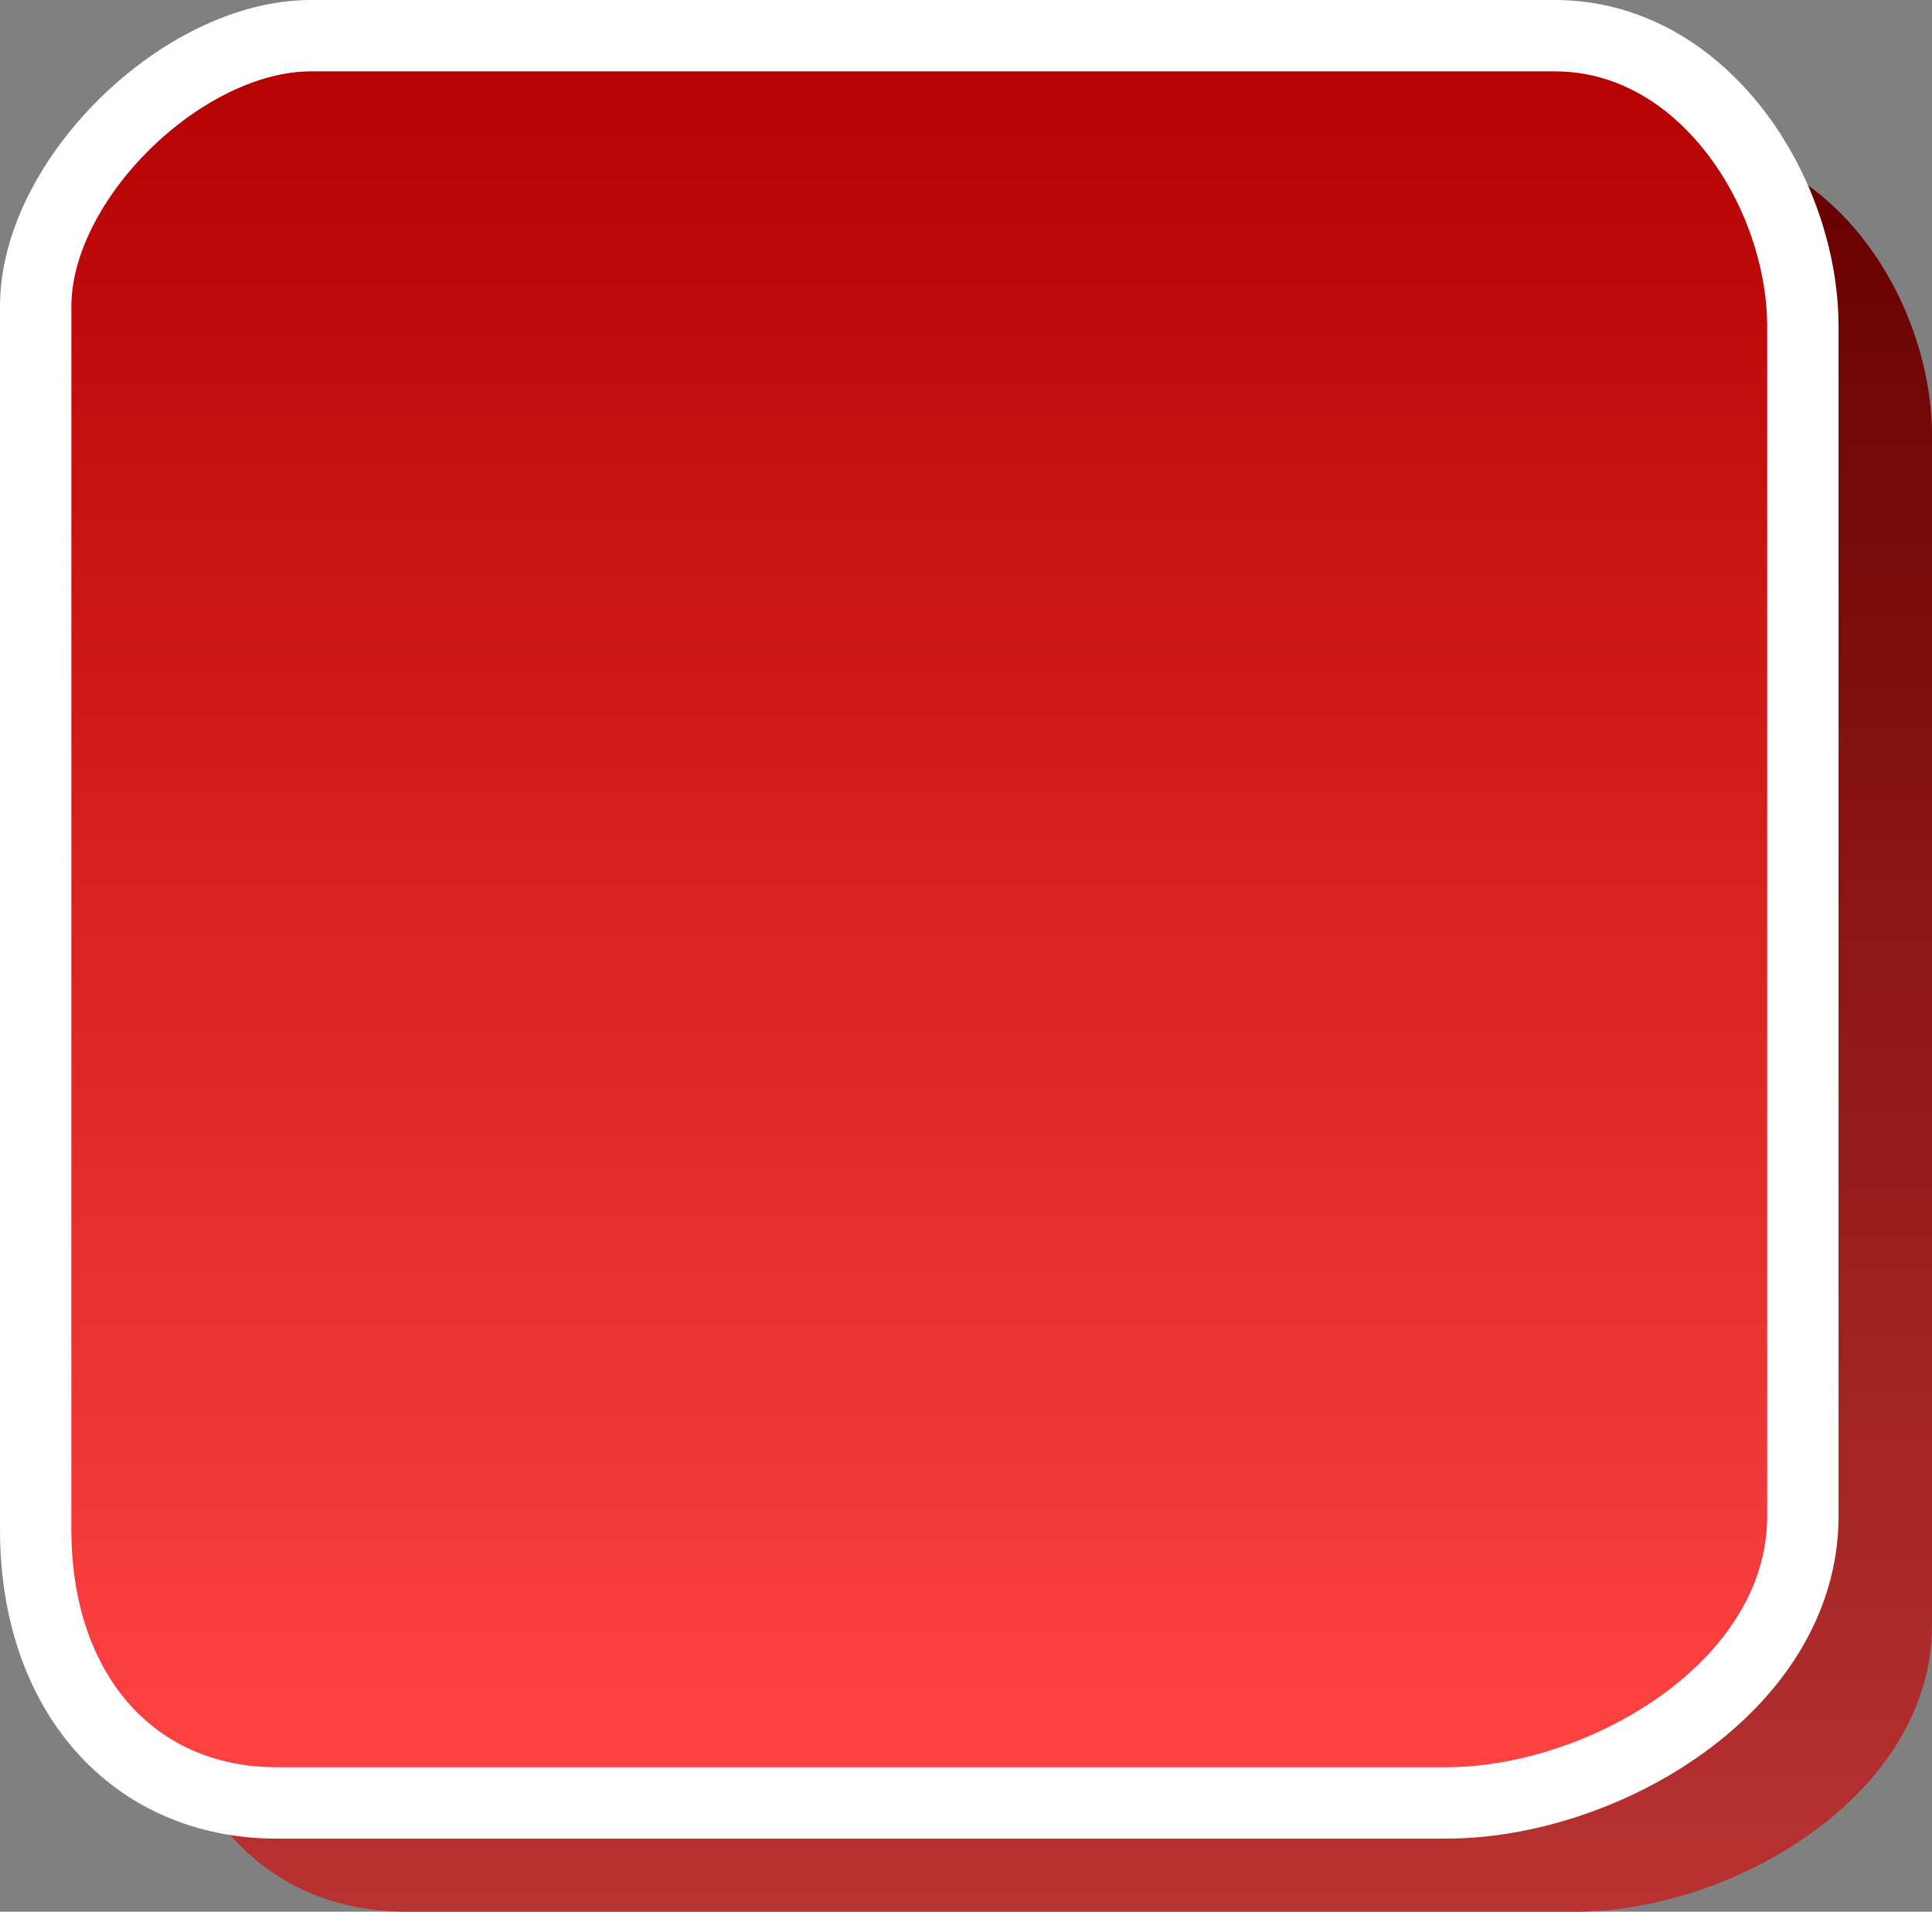 <svg version="1.1" xmlns="http://www.w3.org/2000/svg" xmlns:xlink="http://www.w3.org/1999/xlink" width="284.25" height="281.25" viewBox="0,0,284.25,281.25"><rect x="0" y="0" width="284.25" height="281.25" fill="#808080" stroke="none"/><defs><linearGradient x1="259" y1="66" x2="259" y2="326" gradientUnits="userSpaceOnUse" id="color-1"><stop offset="0" stop-color="#660000"/><stop offset="1" stop-color="#b93232"/></linearGradient><linearGradient x1="240" y1="50" x2="240" y2="310" gradientUnits="userSpaceOnUse" id="color-2"><stop offset="0" stop-color="#b30000"/><stop offset="1" stop-color="#ff4444"/></linearGradient></defs><g transform="translate(-104.75,-44.75)"><g data-paper-data="{&quot;isPaintingLayer&quot;:true}" fill-rule="nonzero" stroke-linecap="butt" stroke-linejoin="miter" stroke-miterlimit="10" stroke-dasharray="" stroke-dashoffset="0" style="mix-blend-mode: normal"><path d="M129,285.812c0,-54.763 0,-149.511 0,-180c0,-18.623 21.613,-39.812 40.5,-39.812c31.276,0 129.115,0 183,0c21.87,0 36.5,23.047 36.5,42.812c0,30.46 0,120.909 0,175c0,24.967 -29.213,42.188 -52.5,42.188c-32.53,0 -121.792,0 -172,0c-21.247,0 -35.5,-16.285 -35.5,-40.188z" fill="url(#color-1)" stroke="none" stroke-width="0"/><path d="M110,269.812c0,-54.763 0,-149.511 0,-180c0,-18.623 21.613,-39.812 40.5,-39.812c31.276,0 129.115,0 183,0c21.87,0 36.5,23.047 36.5,42.812c0,30.46 0,120.909 0,175c0,24.967 -29.213,42.188 -52.5,42.188c-32.53,0 -121.792,0 -172,0c-21.247,0 -35.5,-16.285 -35.5,-40.188z" fill="url(#color-2)" stroke="#ffffff" stroke-width="10.5"/></g></g></svg>